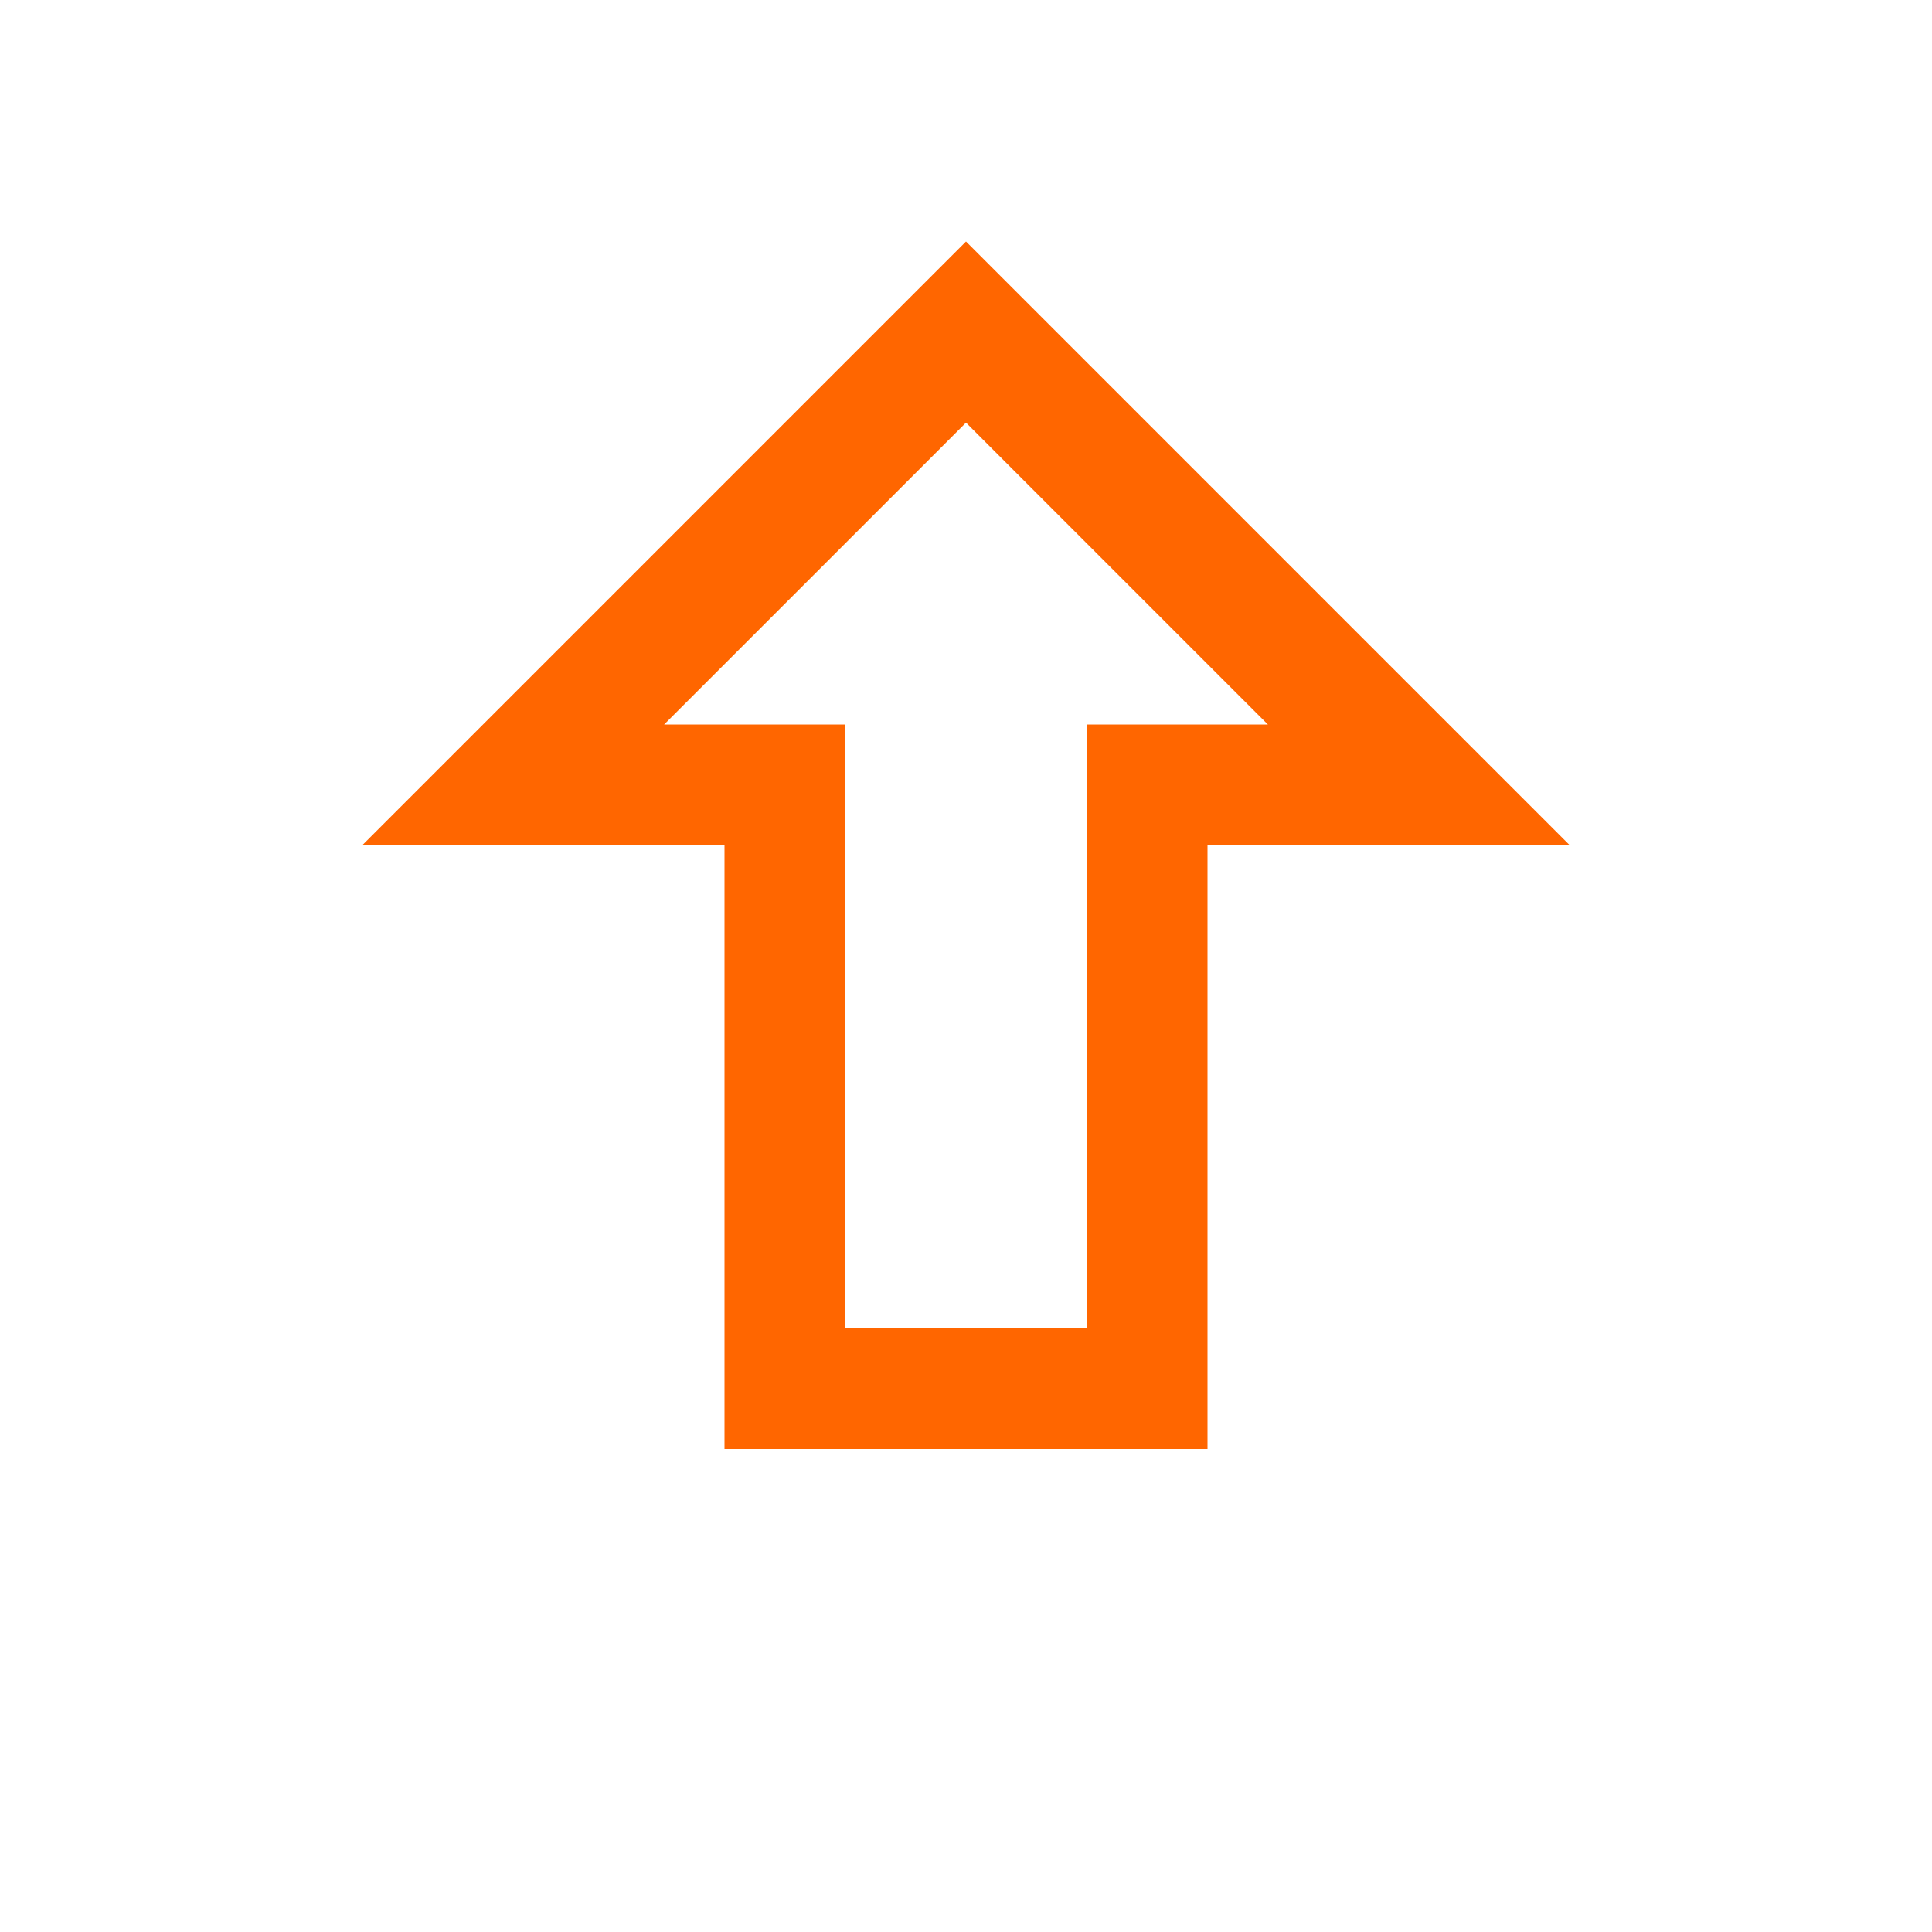 <svg version="1.1" viewBox="0 0 16 16" xmlns="http://www.w3.org/2000/svg">
    <defs>
        <style id="current-color-scheme" type="text/css">.ColorScheme-Text {
                color:#232629;
            }</style>
    </defs>
    <path class="ColorScheme-Text" d="m8 2-5 5h3v5h4v-5h3zm0 1.5 2.5 2.5h-1.5v5h-2v-5h-1.5z" fill="#ff6600"/>
</svg>
